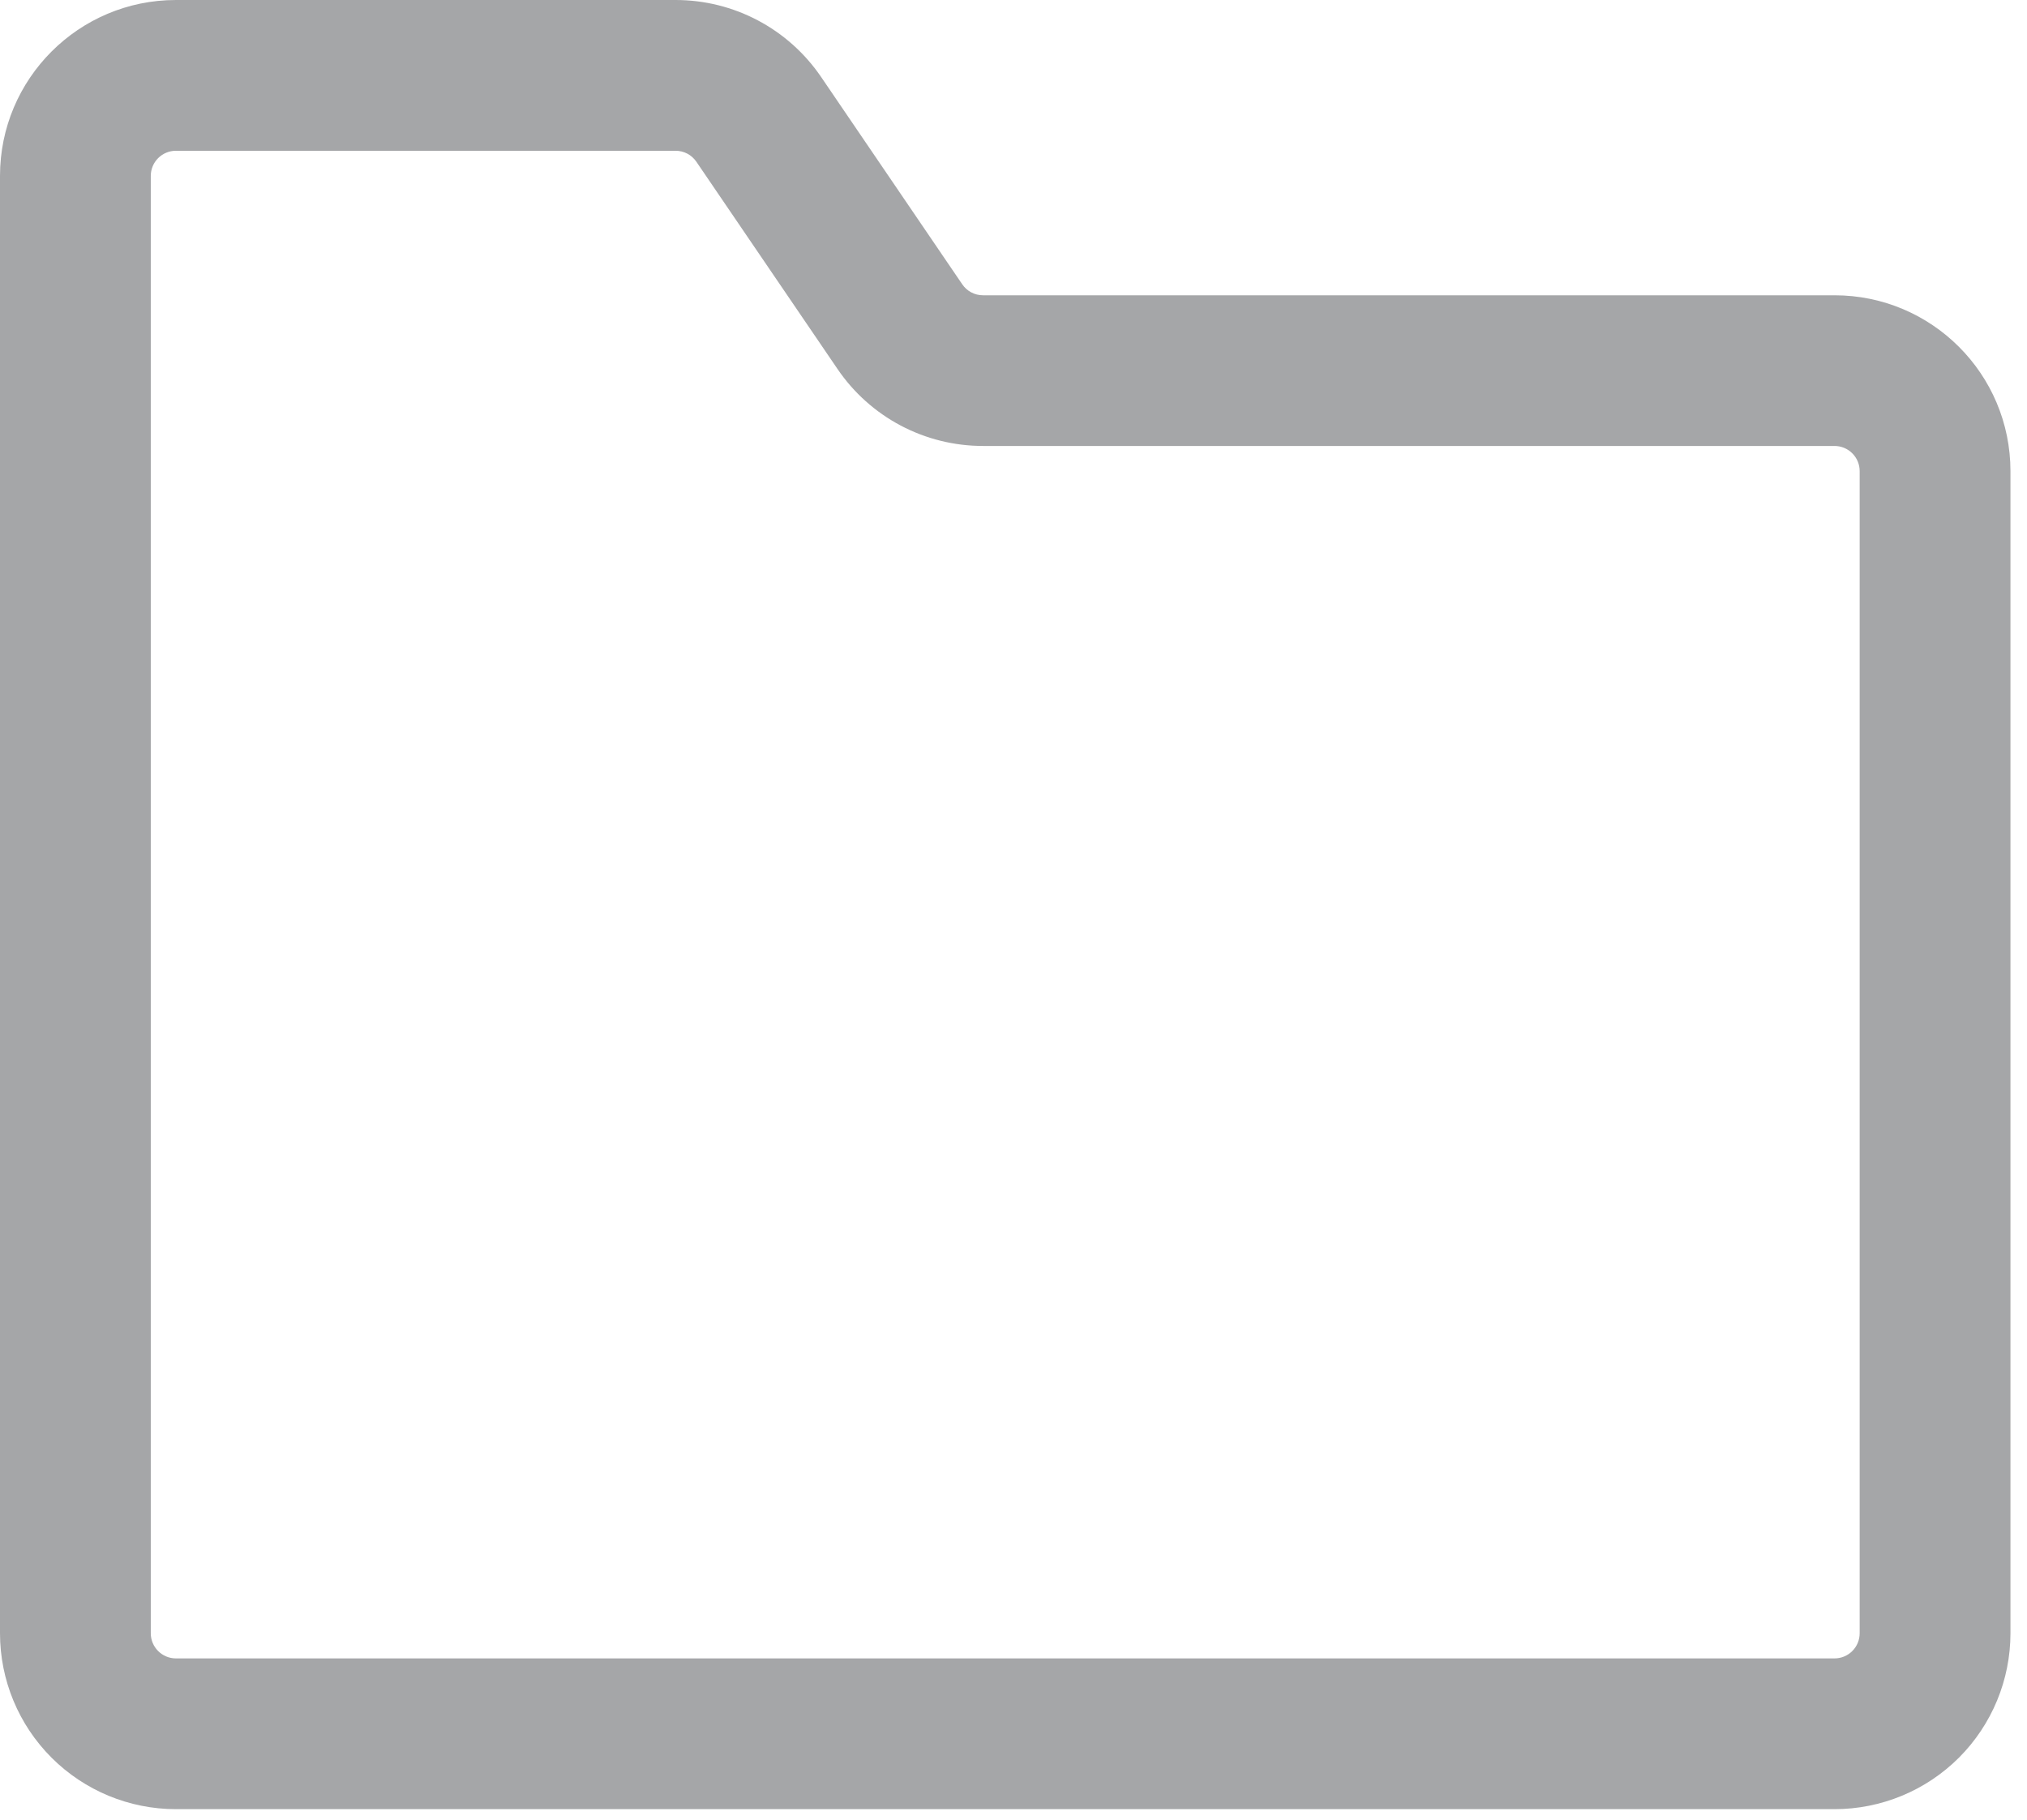 <svg width="49" height="44" viewBox="0 0 49 44" fill="none" xmlns="http://www.w3.org/2000/svg">
<path fill-rule="evenodd" clip-rule="evenodd" d="M4.253 3.645C4.091 3.645 3.937 3.709 3.823 3.823C3.709 3.937 3.645 4.091 3.645 4.253V39.487C3.645 39.823 3.917 40.095 4.253 40.095H44.347C44.509 40.095 44.663 40.031 44.777 39.917C44.891 39.803 44.955 39.649 44.955 39.487V11.389C44.955 11.228 44.891 11.074 44.777 10.96C44.663 10.846 44.509 10.782 44.347 10.782H23.763C23.07 10.782 22.387 10.613 21.774 10.289C21.161 9.965 20.637 9.496 20.247 8.923L16.835 3.912C16.779 3.83 16.704 3.762 16.616 3.715C16.528 3.669 16.429 3.645 16.33 3.645H4.253ZM0 4.253C0 1.905 1.905 0 4.253 0H16.332C17.741 0 19.054 0.695 19.848 1.859L23.26 6.872C23.316 6.954 23.39 7.022 23.478 7.068C23.566 7.115 23.664 7.139 23.763 7.139H44.347C46.695 7.139 48.6 9.042 48.6 11.392V39.487C48.6 40.615 48.152 41.697 47.355 42.495C46.557 43.292 45.475 43.74 44.347 43.74H4.253C3.125 43.74 2.043 43.292 1.246 42.495C0.448 41.697 0 40.615 0 39.487V4.253Z" fill="#A5A6A8"/>
</svg>
